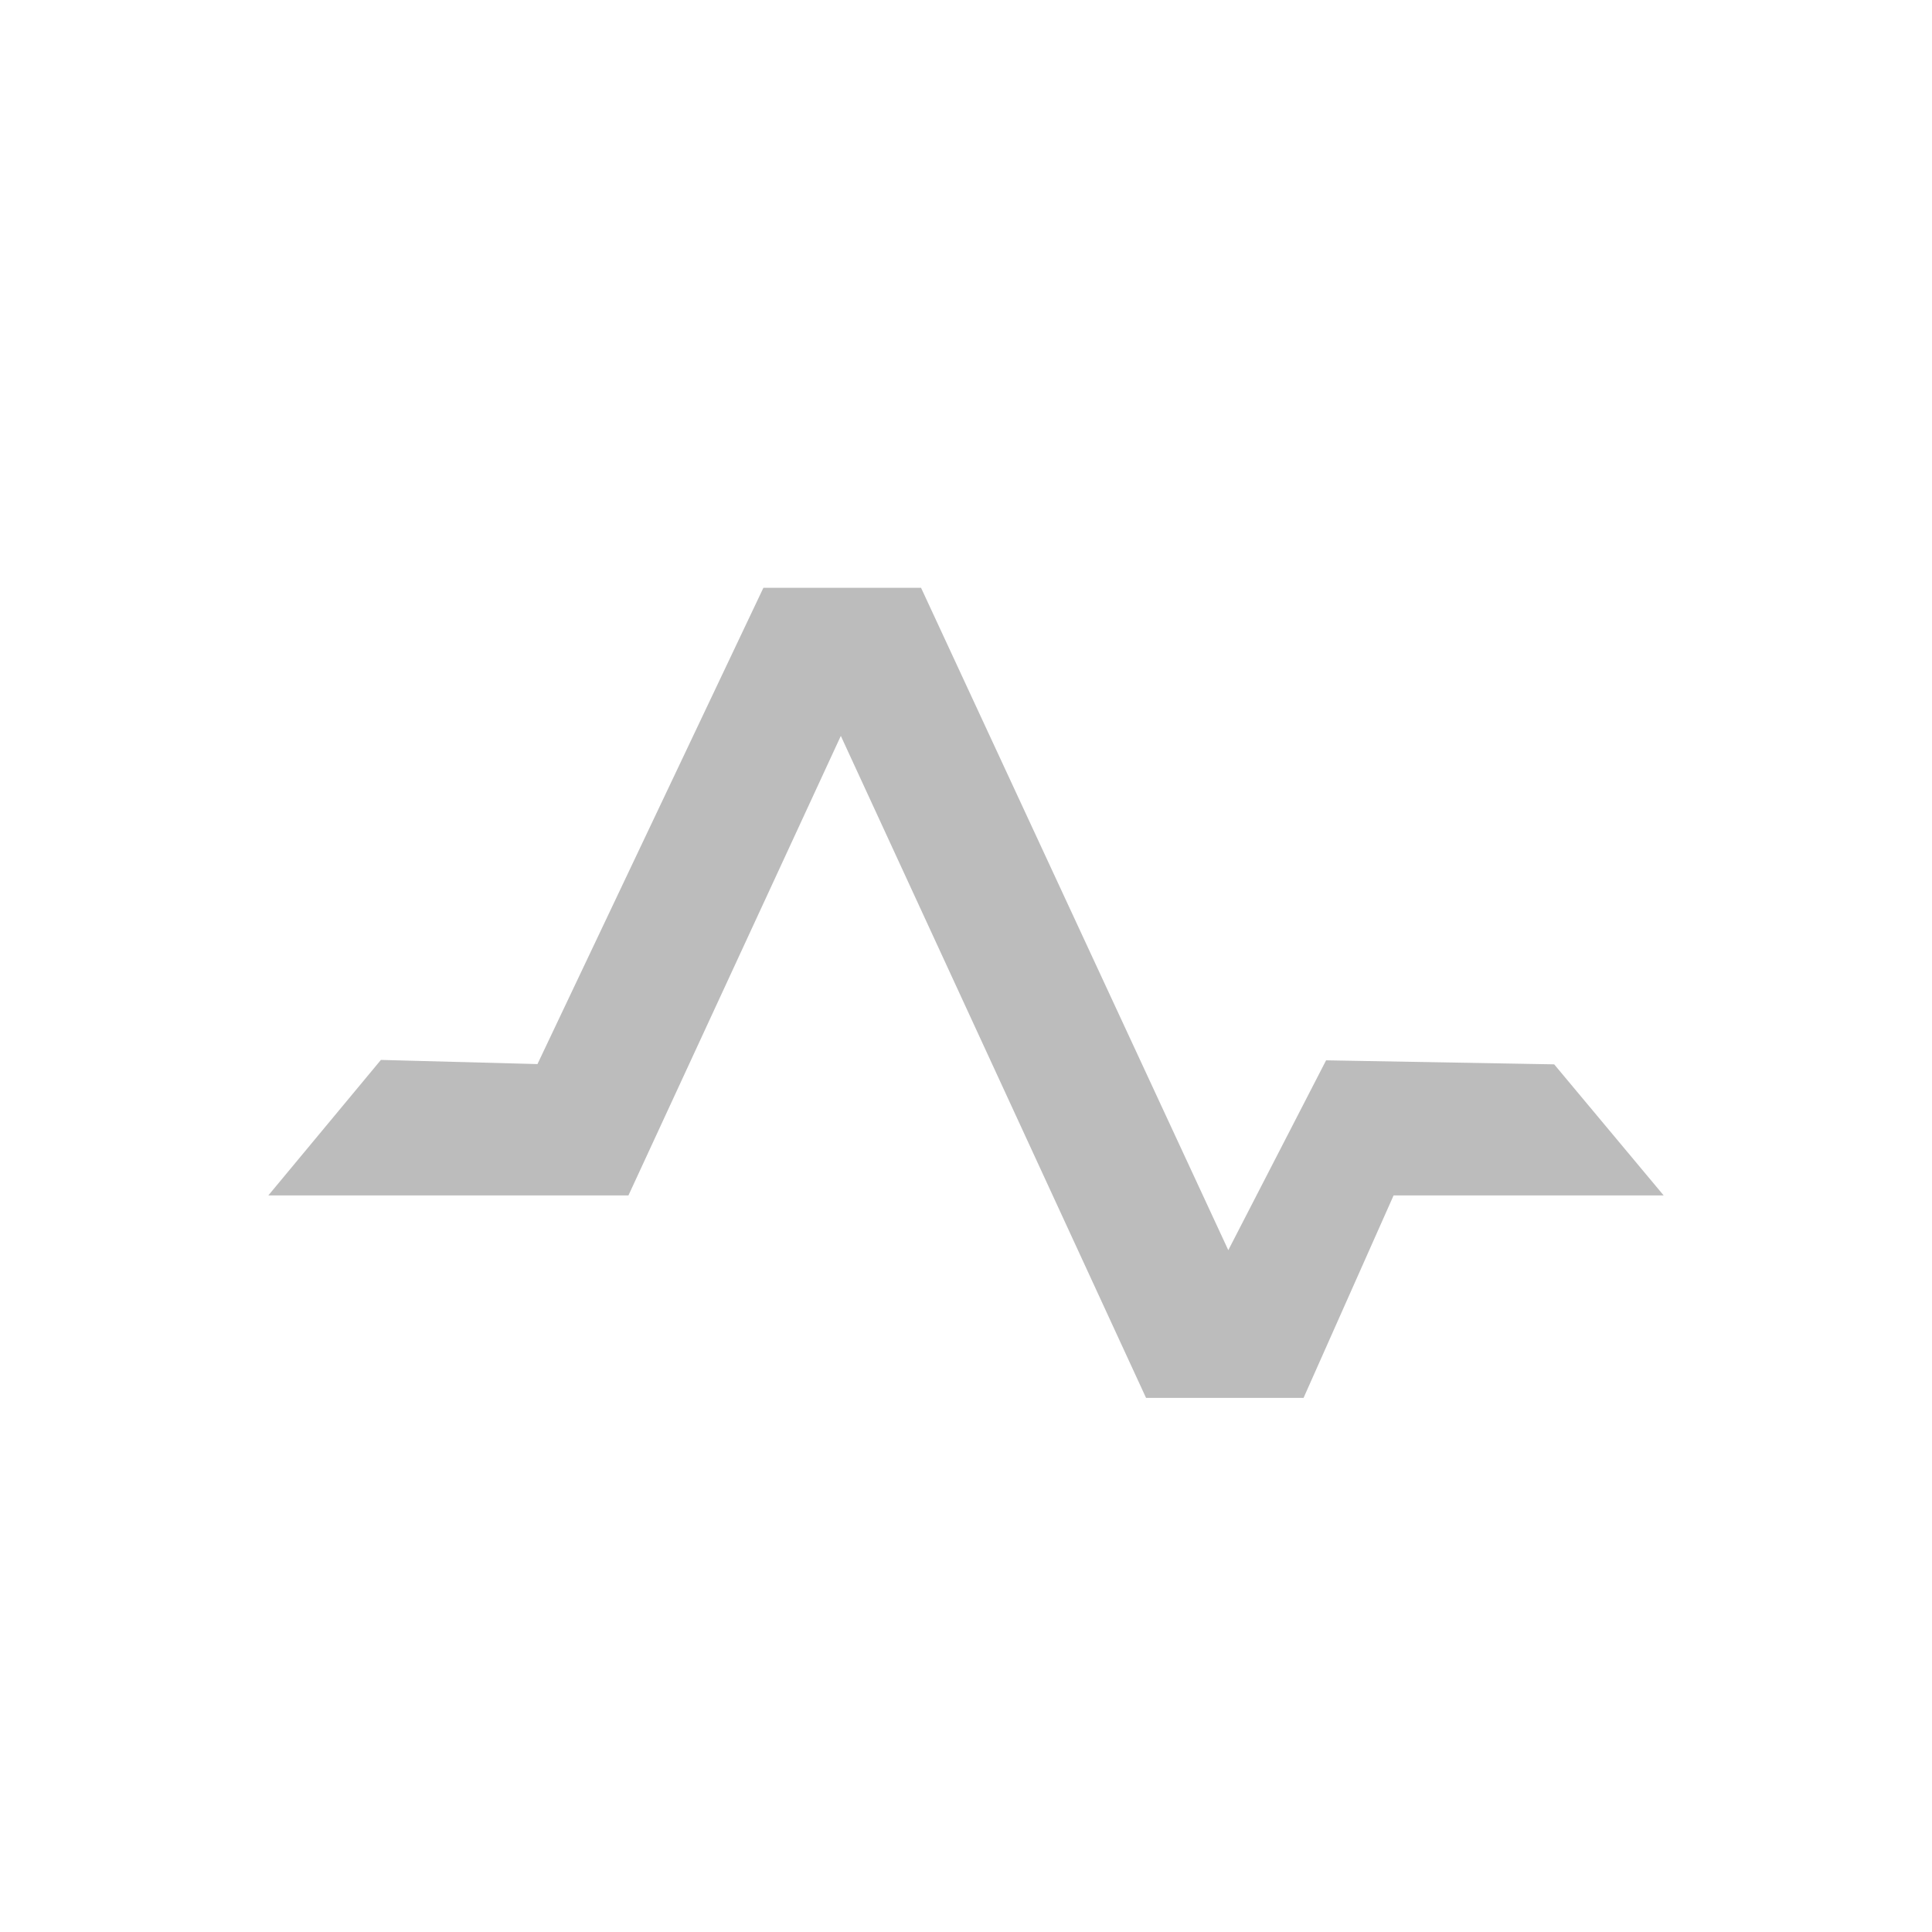 <?xml version="1.0" encoding="utf-8"?>
<!-- Generator: Adobe Illustrator 25.1.0, SVG Export Plug-In . SVG Version: 6.00 Build 0)  -->
<svg version="1.1" id="圖層_1" xmlns="http://www.w3.org/2000/svg" xmlns:xlink="http://www.w3.org/1999/xlink" x="0px" y="0px"
	 viewBox="0 0 144 144" style="enable-background:new 0 0 144 144;" xml:space="preserve">
<style type="text/css">
	.st0{fill:#BCBCBC;}
</style>
<g id="asus_gc_aurazone_breathing_btn_n">
	<path id="fill_n" class="st0" d="M124,89.1l-8.16-9.77l-17-0.3l-7.29,14.15l-22.9-49.37H56.9l-16.84,35.5L28.39,79L20,89.1h26.84
		l15.83-34.25l22.75,49.34h11.74l6.71-15.09L124,89.1z"/>
</g>
</svg>
